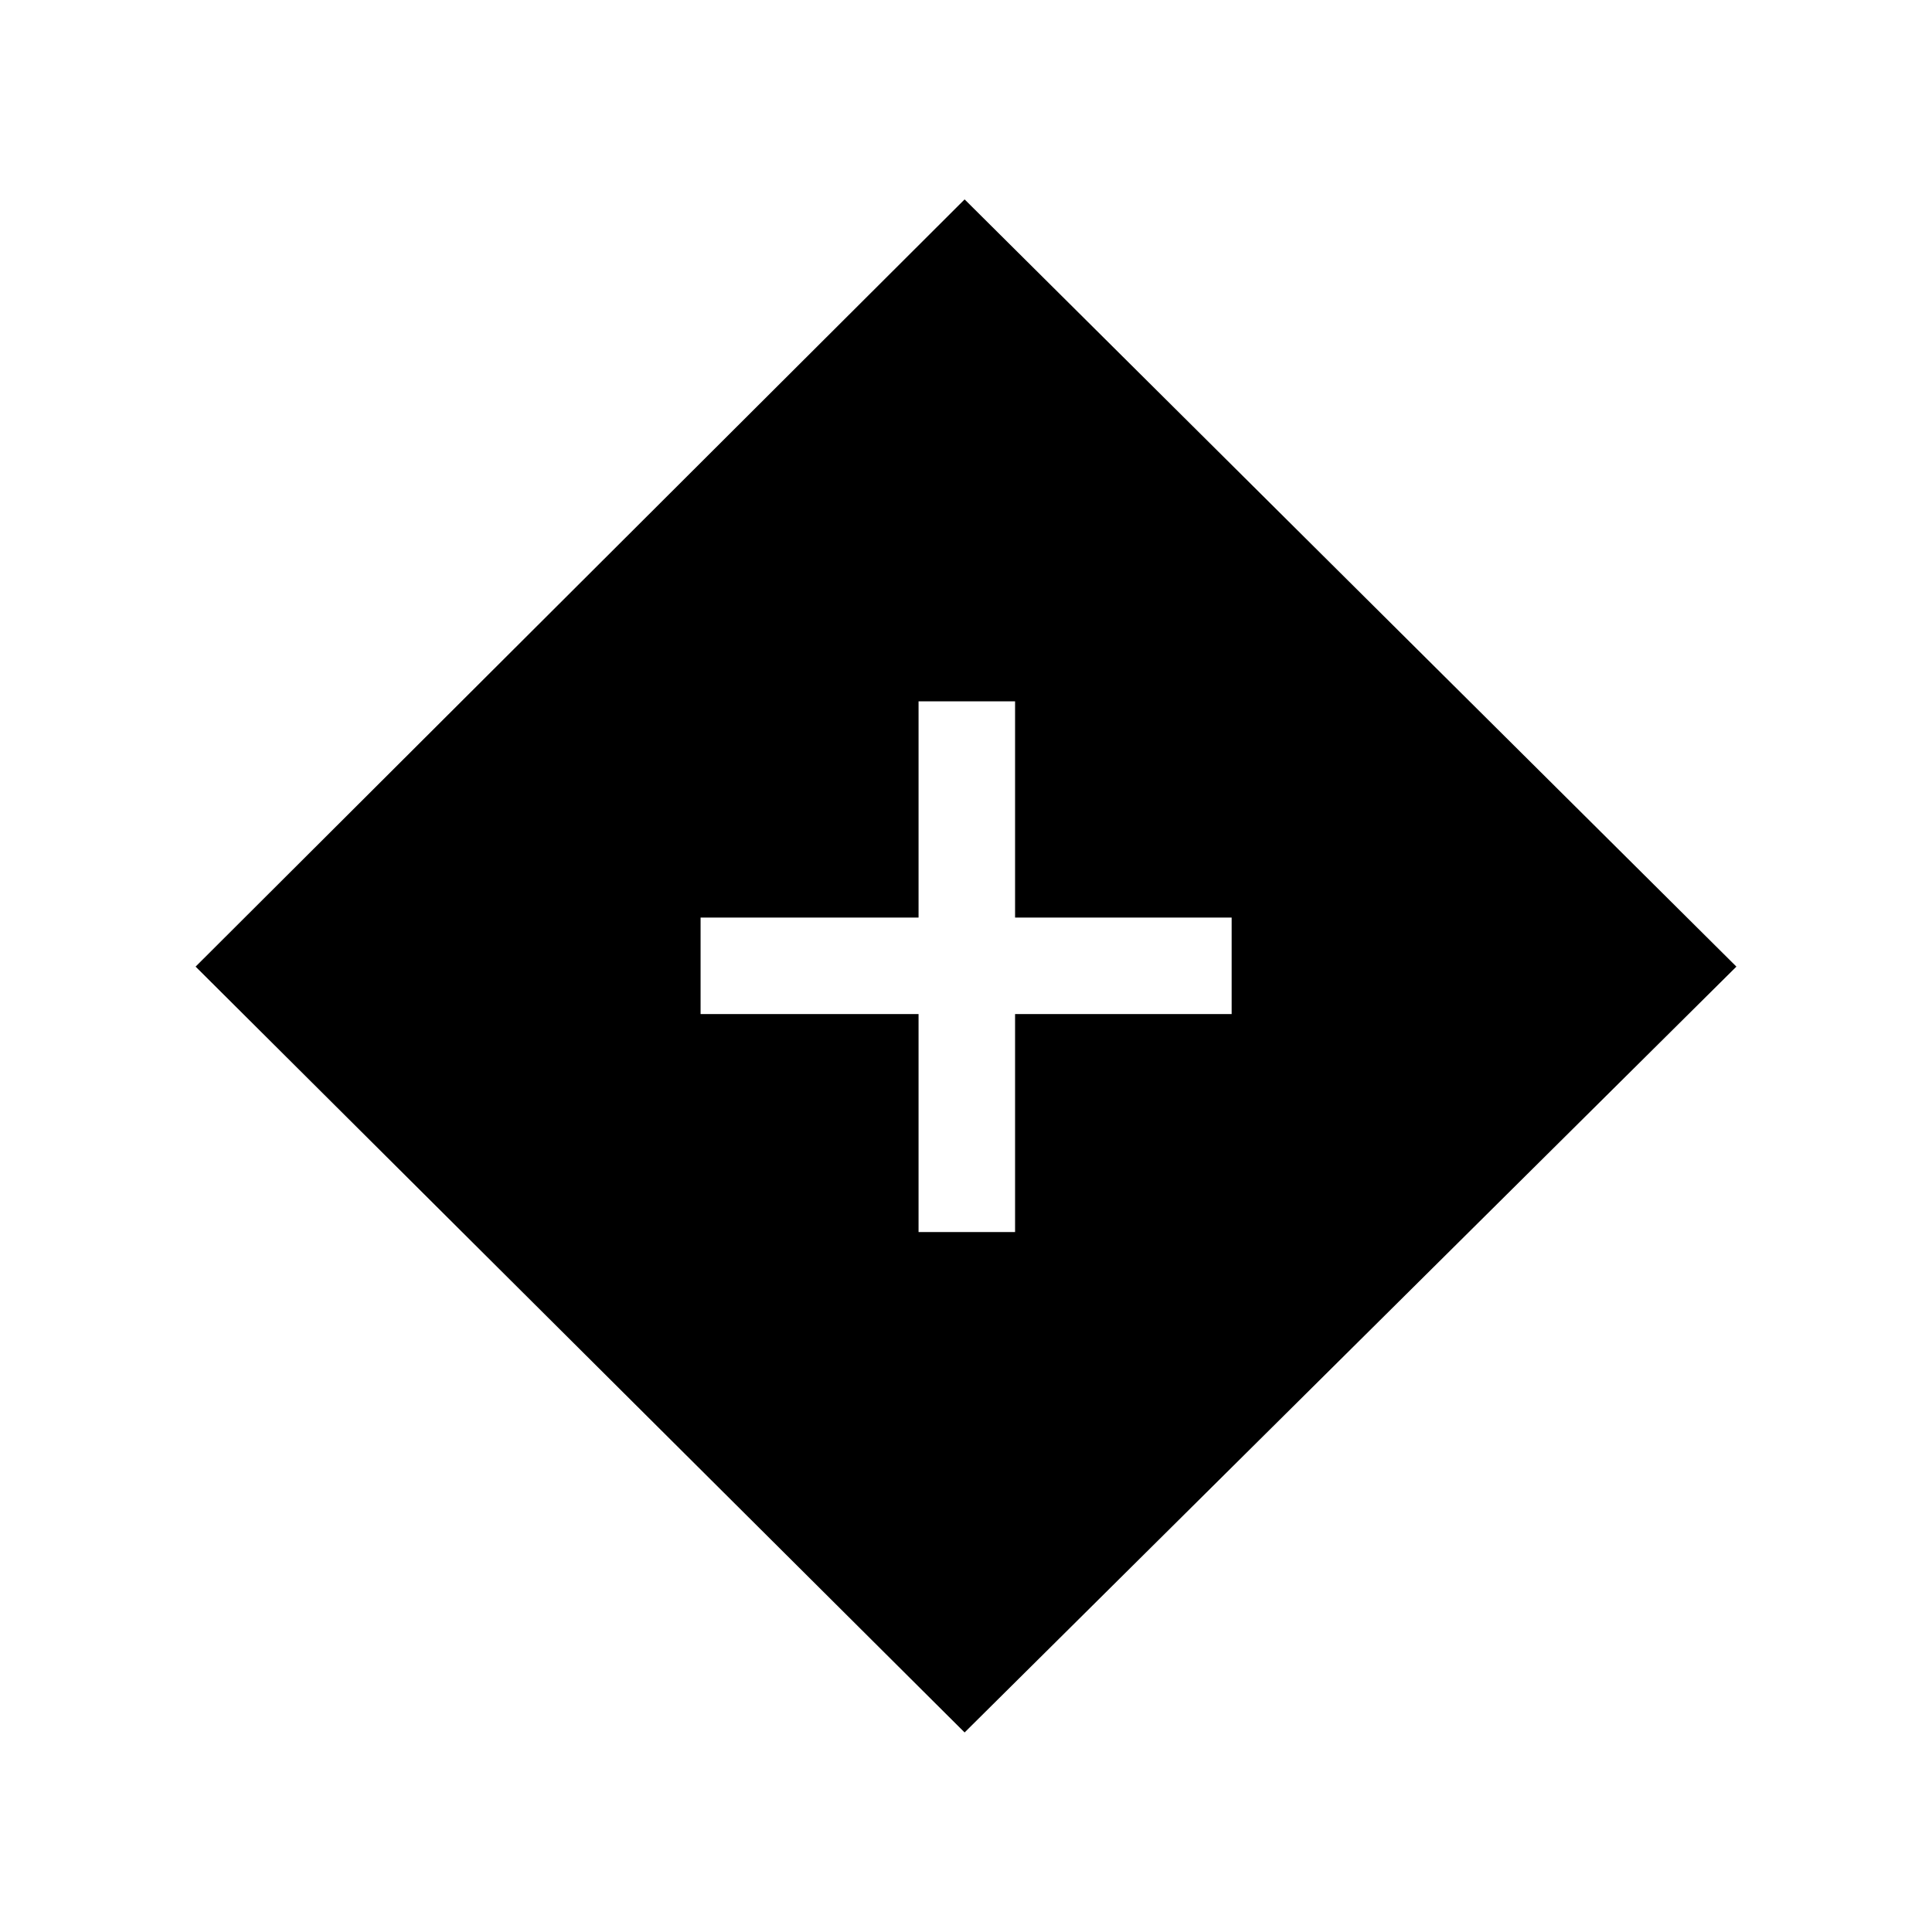 <svg xmlns="http://www.w3.org/2000/svg" height="20" viewBox="0 -960 960 960" width="20"><path d="M456.424-347.808h47.96v-108.308h107.615v-47.96H504.384v-107.423h-47.96v107.423H348.116v47.96h108.308v108.308Zm22.884 248.653L97.194-479.692l382.114-381.23 383.498 381.23L479.308-99.155Z"/></svg>